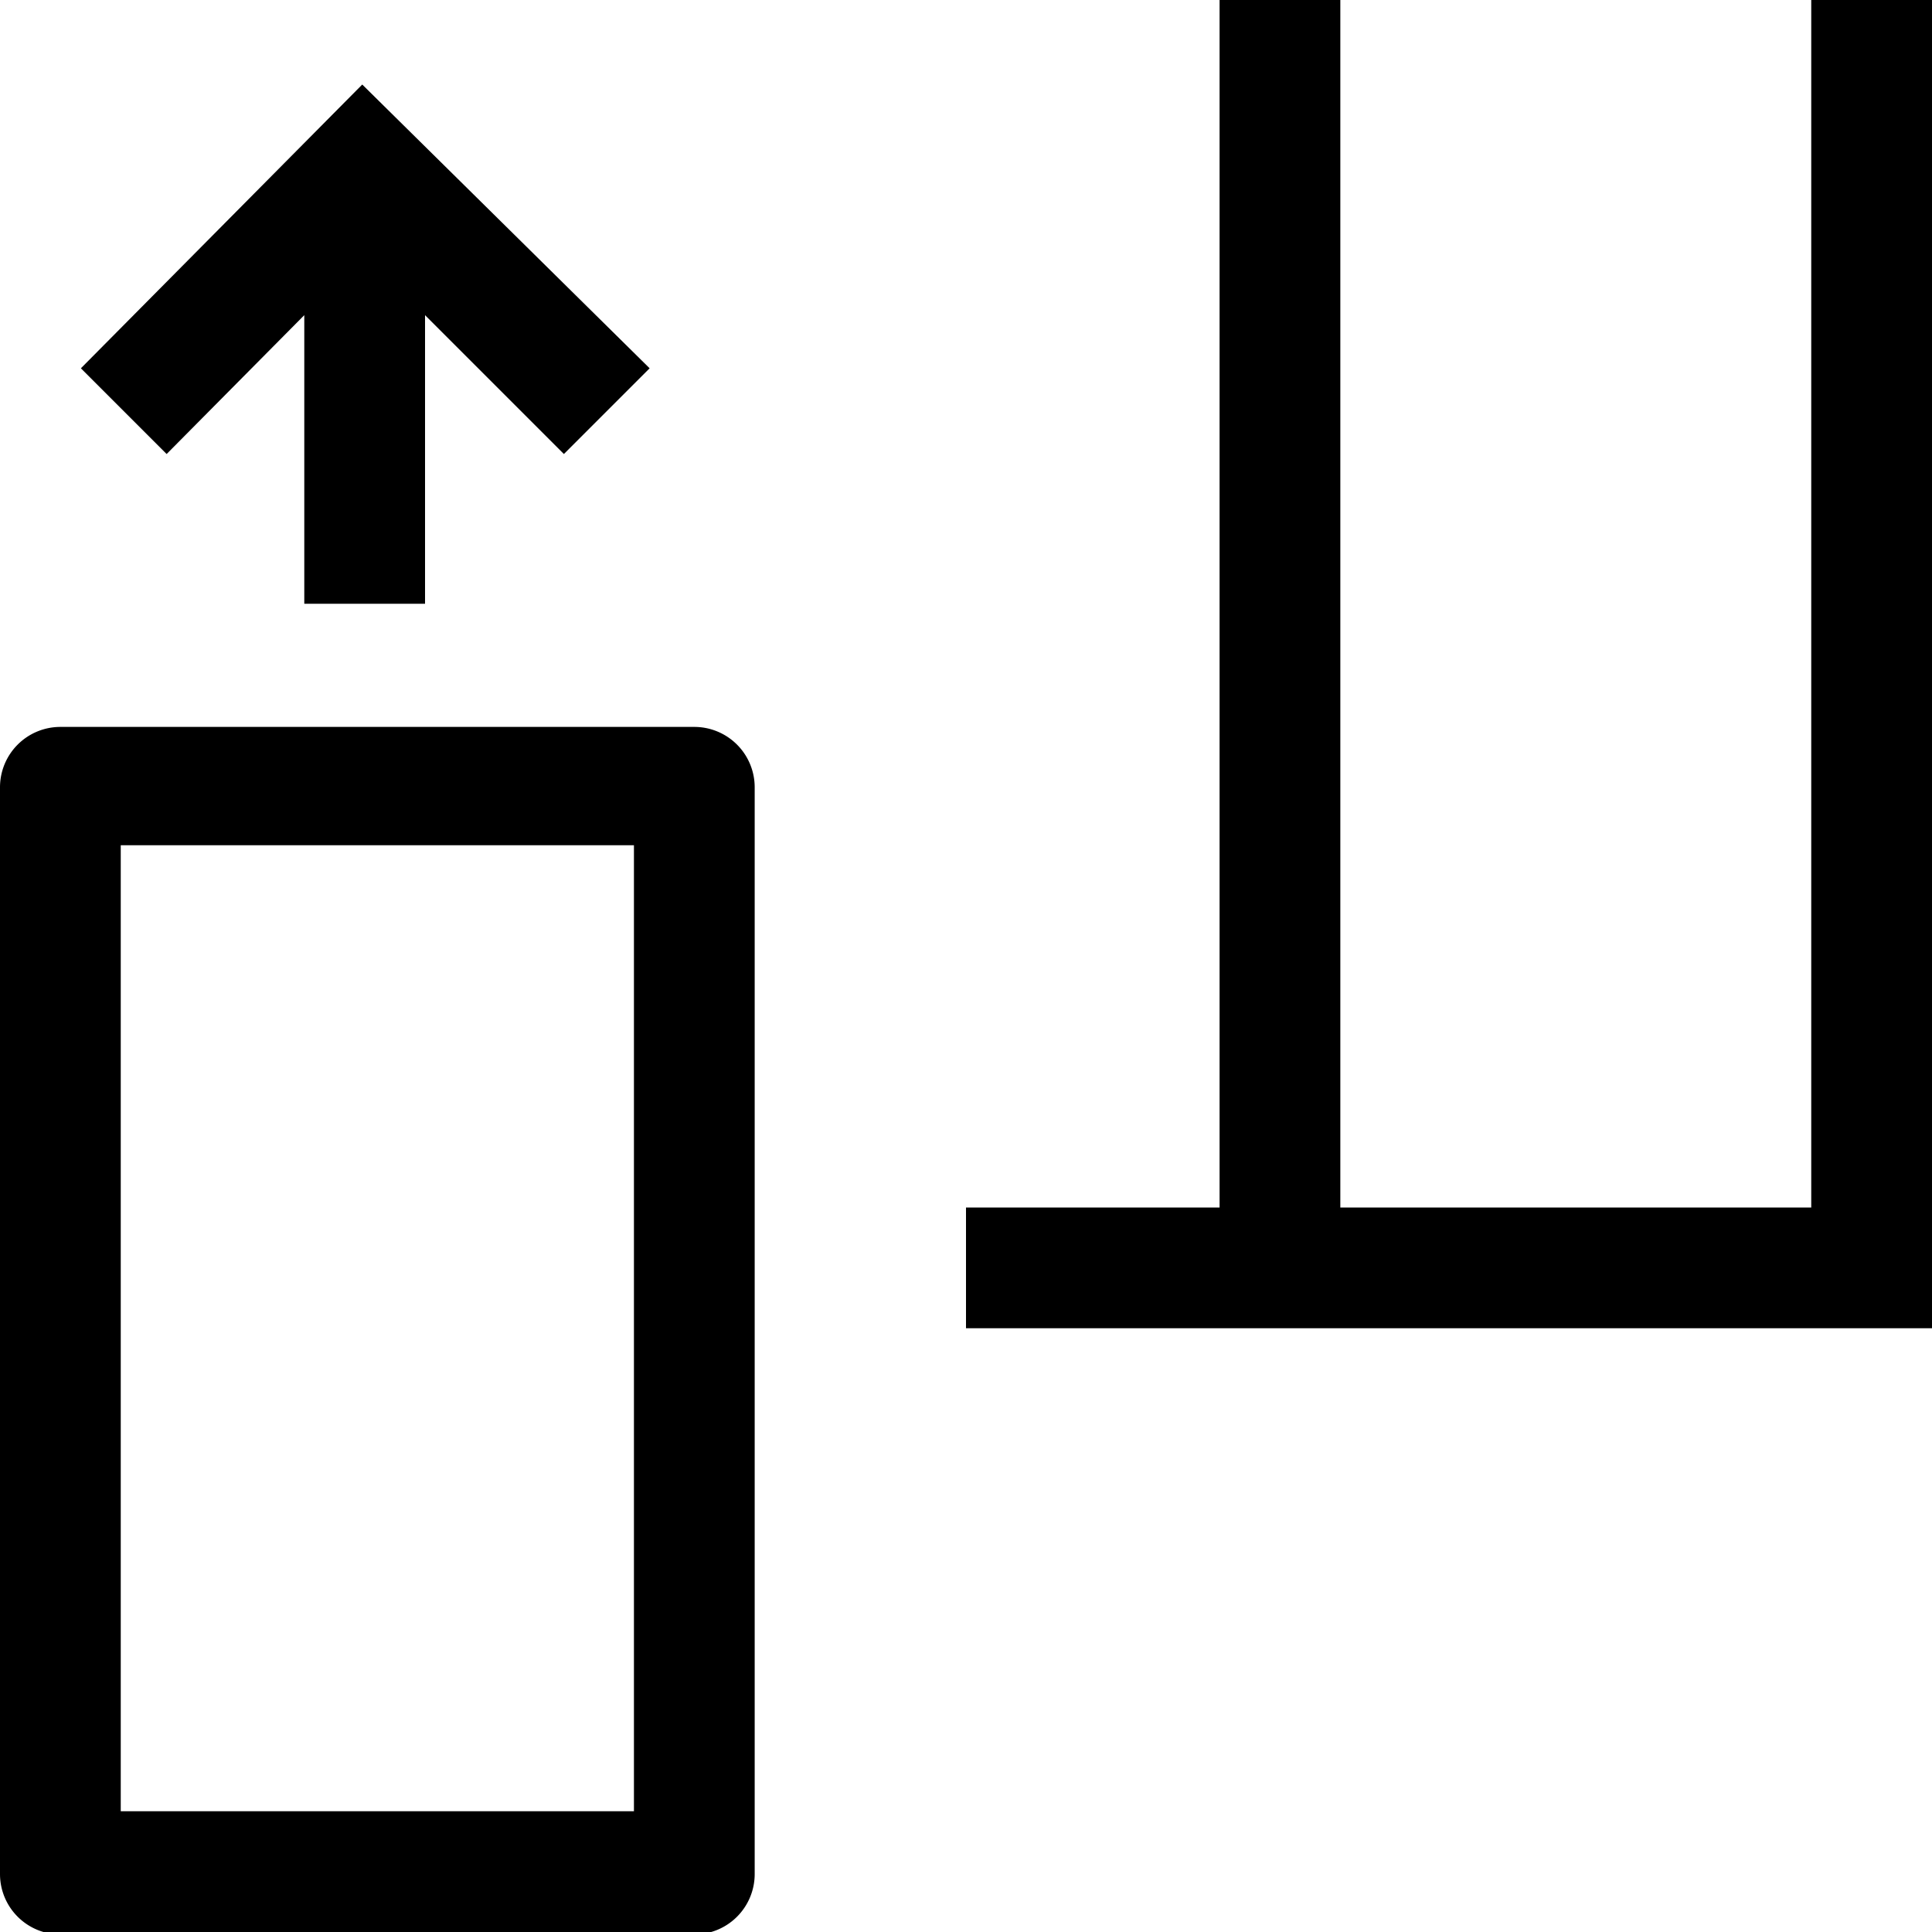 <svg id="Layer_1" data-name="Layer 1" xmlns="http://www.w3.org/2000/svg" viewBox="0 0 16 16"><path d="M10.1,10H8v1l8,0V0H15V10l-3.9,0V0h-1ZM0,6.52v9a.5.5,0,0,0,.5.5H5.75a.5.5,0,0,0,.5-.5v-9a.5.5,0,0,0-.5-.5H.5A.5.5,0,0,0,0,6.52ZM1,7H5.25v8H1ZM3.52,2.61V5h-1V2.61L1.38,3.76.67,3.05,3,.7,5.38,3.05l-.71.71Z"/></svg>